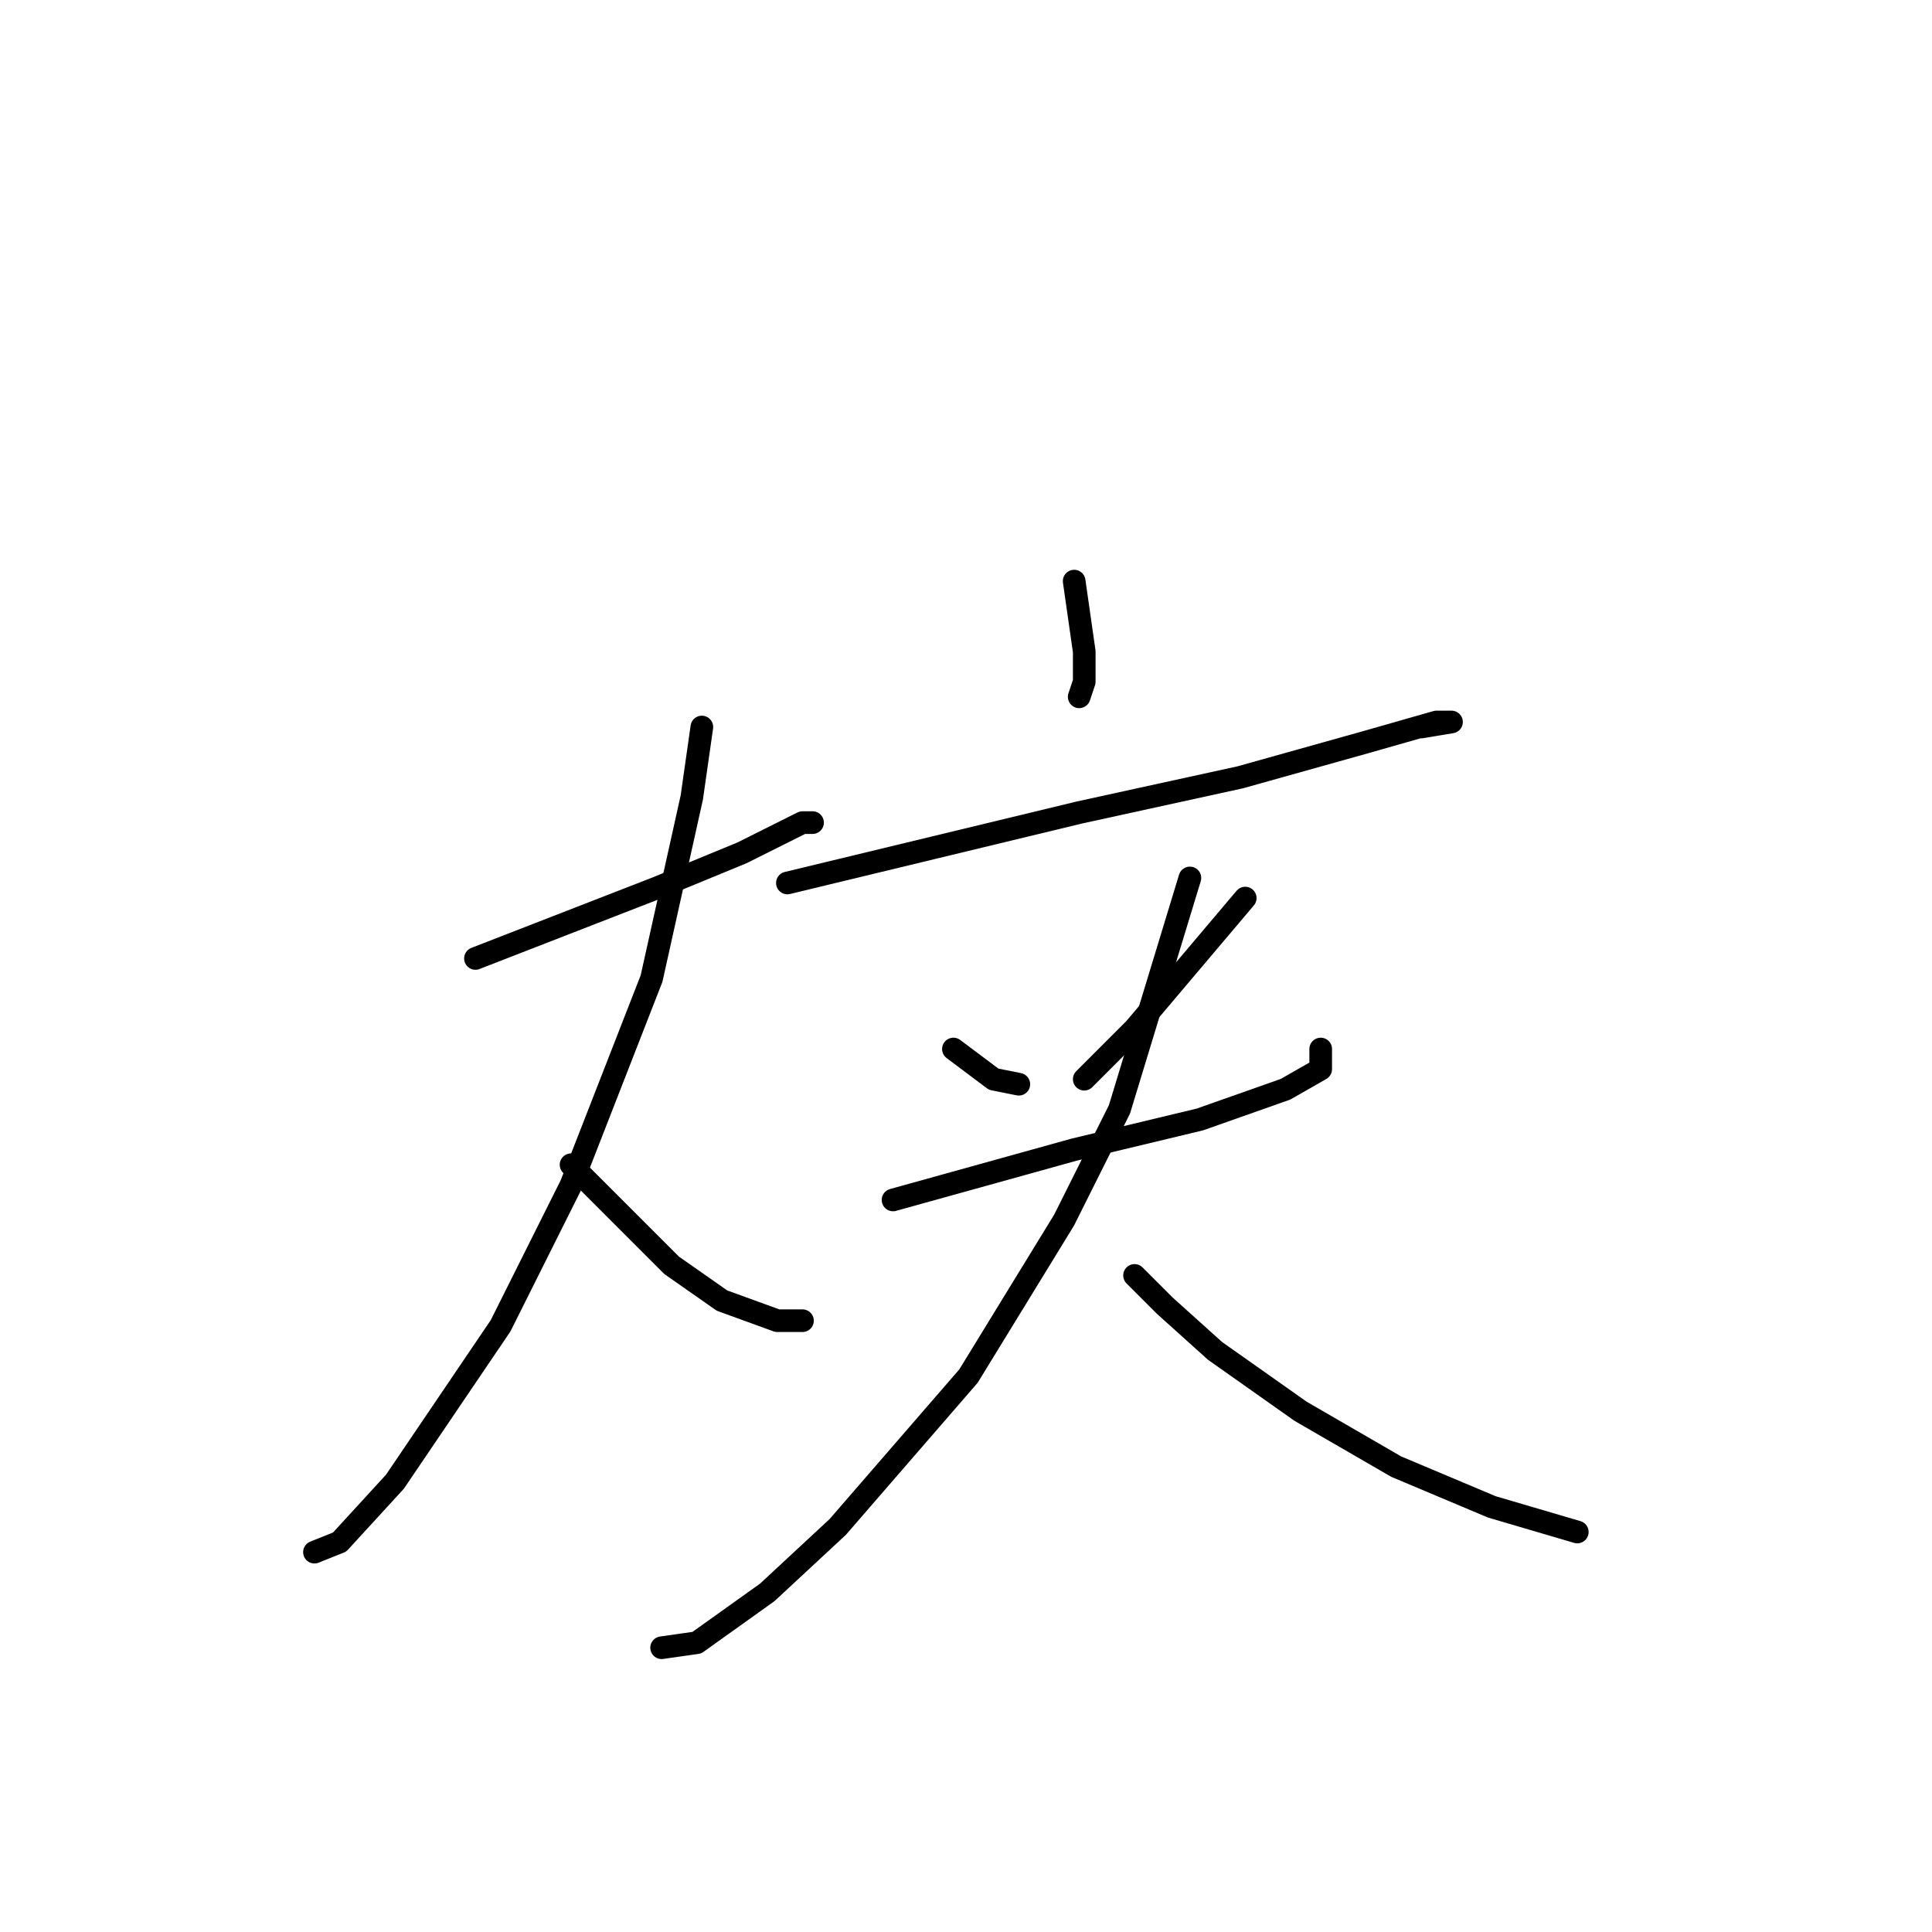 <?xml version="1.0" standalone="no"?>
    <svg width="256" height="256" xmlns="http://www.w3.org/2000/svg" version="1.1">
    <polyline stroke="black" stroke-width="3" stroke-linecap="round" fill="transparent" stroke-linejoin="round" points="63 127 75 122.333 87 117.667 98.333 113 106.333 109 107.667 109 107.667 109 " />
        <polyline stroke="black" stroke-width="3" stroke-linecap="round" fill="transparent" stroke-linejoin="round" points="93 96.333 92.333 101 91.667 105.667 86.333 129.667 75.667 157 66.333 175.667 52.333 196.333 45 204.333 41.667 205.667 41.667 205.667 " />
        <polyline stroke="black" stroke-width="3" stroke-linecap="round" fill="transparent" stroke-linejoin="round" points="75.667 154.333 82.333 161 89 167.667 95.667 172.333 103 175 106.333 175 106.333 175 " />
        <polyline stroke="black" stroke-width="3" stroke-linecap="round" fill="transparent" stroke-linejoin="round" points="142.333 77 143 81.667 143.667 86.333 143.667 90.333 143 92.333 143 92.333 " />
        <polyline stroke="black" stroke-width="3" stroke-linecap="round" fill="transparent" stroke-linejoin="round" points="104.333 117 123.667 112.333 143 107.667 164.333 103 181 98.333 190.333 95.667 192.333 95.667 188.333 96.333 188.333 96.333 " />
        <polyline stroke="black" stroke-width="3" stroke-linecap="round" fill="transparent" stroke-linejoin="round" points="126.333 139 129 141 131.667 143 135 143.667 135 143.667 " />
        <polyline stroke="black" stroke-width="3" stroke-linecap="round" fill="transparent" stroke-linejoin="round" points="165 119 157.667 127.667 150.333 136.333 143.667 143 143.667 143 " />
        <polyline stroke="black" stroke-width="3" stroke-linecap="round" fill="transparent" stroke-linejoin="round" points="118.333 159 130.333 155.667 142.333 152.333 159 148.333 170.333 144.333 175 141.667 175 139 175 139 " />
        <polyline stroke="black" stroke-width="3" stroke-linecap="round" fill="transparent" stroke-linejoin="round" points="157.667 116.333 153 131.667 148.333 147 141 161.667 128.333 182.333 111 202.333 101.667 211 92.333 217.667 87.667 218.333 87.667 218.333 " />
        <polyline stroke="black" stroke-width="3" stroke-linecap="round" fill="transparent" stroke-linejoin="round" points="150.333 169 152.333 171 154.333 173 161 179 172.333 187 185 194.333 197.667 199.667 209 203 209 203 " />
        </svg>